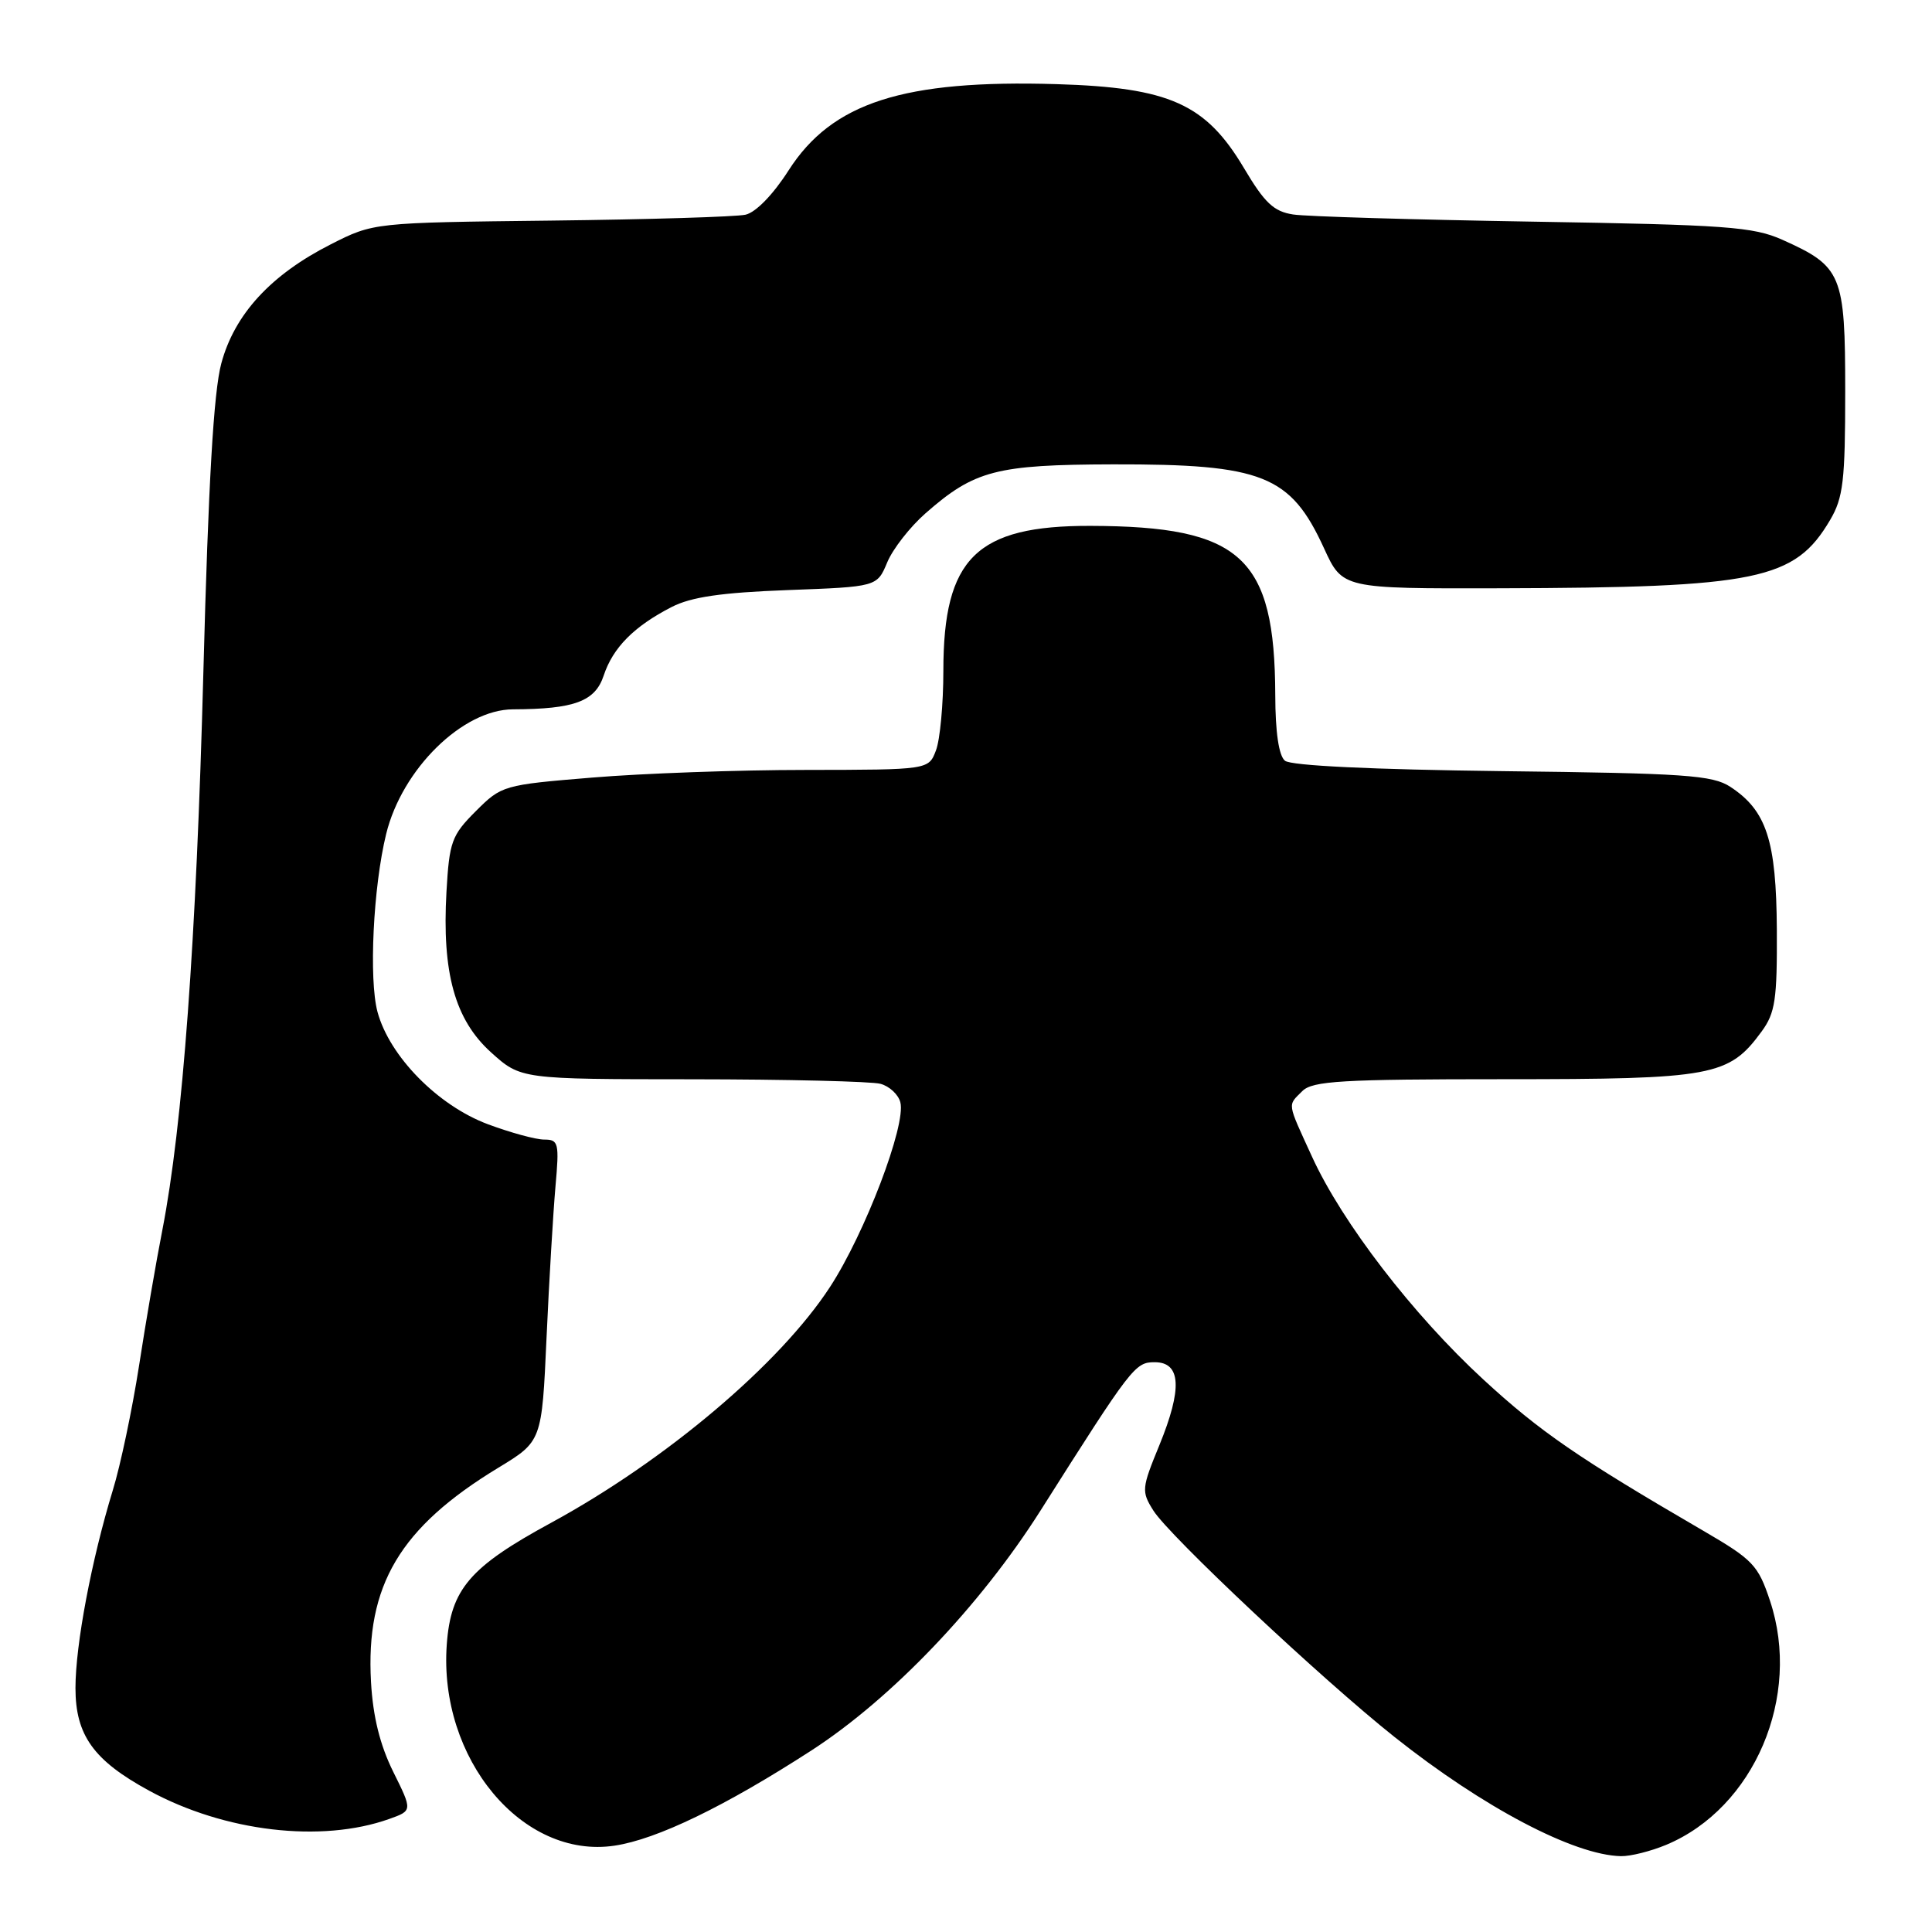 <?xml version="1.0" encoding="UTF-8" standalone="no"?>
<!DOCTYPE svg PUBLIC "-//W3C//DTD SVG 1.1//EN" "http://www.w3.org/Graphics/SVG/1.1/DTD/svg11.dtd" >
<svg xmlns="http://www.w3.org/2000/svg" xmlns:xlink="http://www.w3.org/1999/xlink" version="1.1" viewBox="0 0 256 256">
 <g >
 <path fill="currentColor"
d=" M 220.78 244.45 C 232.45 239.57 238.75 224.79 234.54 212.13 C 232.96 207.38 232.30 206.68 225.67 202.82 C 209.14 193.20 204.06 189.71 196.55 182.79 C 187.23 174.21 177.84 162.00 173.85 153.27 C 170.50 145.95 170.59 146.55 172.57 144.57 C 173.92 143.23 177.77 143.00 199.32 143.00 C 227.02 143.00 229.08 142.61 233.43 136.67 C 235.23 134.21 235.49 132.44 235.44 123.17 C 235.37 111.38 234.08 107.41 229.28 104.26 C 226.91 102.71 223.31 102.46 199.06 102.18 C 181.80 101.97 171.06 101.46 170.26 100.80 C 169.45 100.13 168.99 97.03 168.98 92.13 C 168.92 73.80 164.49 69.74 144.50 69.68 C 129.36 69.64 125.00 73.94 125.00 88.90 C 125.00 93.28 124.56 98.02 124.02 99.43 C 123.05 102.00 123.05 102.00 106.77 102.02 C 97.82 102.02 85.10 102.48 78.51 103.03 C 66.69 104.00 66.46 104.07 63.04 107.49 C 59.84 110.69 59.54 111.53 59.16 118.15 C 58.55 128.90 60.27 135.11 65.06 139.44 C 69.01 143.00 69.01 143.00 91.75 143.01 C 104.26 143.02 115.47 143.29 116.66 143.61 C 117.84 143.92 119.04 145.03 119.30 146.06 C 120.09 149.05 114.61 163.43 109.98 170.53 C 103.32 180.75 88.22 193.51 73.00 201.79 C 62.25 207.63 59.73 210.57 59.20 217.90 C 58.10 233.05 69.23 246.39 81.43 244.56 C 87.05 243.72 96.07 239.35 107.54 231.93 C 118.17 225.04 129.88 212.77 137.86 200.18 C 149.97 181.06 150.40 180.50 153.00 180.50 C 156.50 180.50 156.69 184.00 153.62 191.50 C 151.27 197.22 151.23 197.62 152.83 200.16 C 154.95 203.53 175.19 222.54 184.77 230.15 C 196.51 239.48 208.55 245.82 214.78 245.95 C 216.04 245.98 218.74 245.30 220.78 244.45 Z  M 51.58 241.02 C 54.66 239.92 54.66 239.92 52.10 234.76 C 50.35 231.22 49.42 227.47 49.16 222.88 C 48.44 210.07 52.99 202.40 66.02 194.49 C 71.80 190.98 71.80 190.98 72.42 177.24 C 72.76 169.68 73.30 160.69 73.60 157.25 C 74.12 151.44 74.01 151.00 72.12 151.00 C 70.99 151.00 67.63 150.08 64.63 148.96 C 58.01 146.48 51.61 139.97 50.02 134.08 C 48.86 129.75 49.45 117.52 51.17 110.50 C 53.28 101.89 61.31 94.01 67.98 93.99 C 76.12 93.96 78.86 92.94 79.99 89.52 C 81.22 85.81 84.00 83.00 89.00 80.43 C 91.59 79.10 95.58 78.52 104.35 78.19 C 116.21 77.75 116.21 77.75 117.56 74.52 C 118.30 72.74 120.58 69.82 122.63 68.02 C 129.12 62.32 131.99 61.57 147.50 61.53 C 167.31 61.49 171.00 62.96 175.44 72.65 C 177.89 78.00 177.89 78.00 198.69 77.95 C 232.93 77.86 237.82 76.85 242.50 68.90 C 244.24 65.95 244.50 63.70 244.50 51.86 C 244.50 36.34 244.07 35.31 236.17 31.77 C 232.32 30.05 228.75 29.79 203.17 29.37 C 187.40 29.11 173.08 28.69 171.35 28.42 C 168.78 28.03 167.57 26.89 164.83 22.27 C 159.77 13.76 154.97 11.60 140.03 11.15 C 119.71 10.54 110.25 13.58 104.49 22.58 C 102.44 25.79 100.14 28.15 98.78 28.45 C 97.53 28.73 85.93 29.08 73.00 29.23 C 49.50 29.50 49.50 29.50 43.84 32.37 C 35.89 36.40 31.07 41.64 29.32 48.17 C 28.31 51.93 27.61 63.96 26.95 88.99 C 26.01 124.70 24.21 149.13 21.51 163.00 C 20.70 167.12 19.31 175.22 18.42 180.99 C 17.52 186.77 15.96 194.19 14.94 197.49 C 12.13 206.69 10.00 217.94 10.00 223.67 C 10.00 229.93 12.40 233.27 19.77 237.28 C 29.78 242.72 42.57 244.23 51.58 241.02 Z "/>
</g>
</svg>